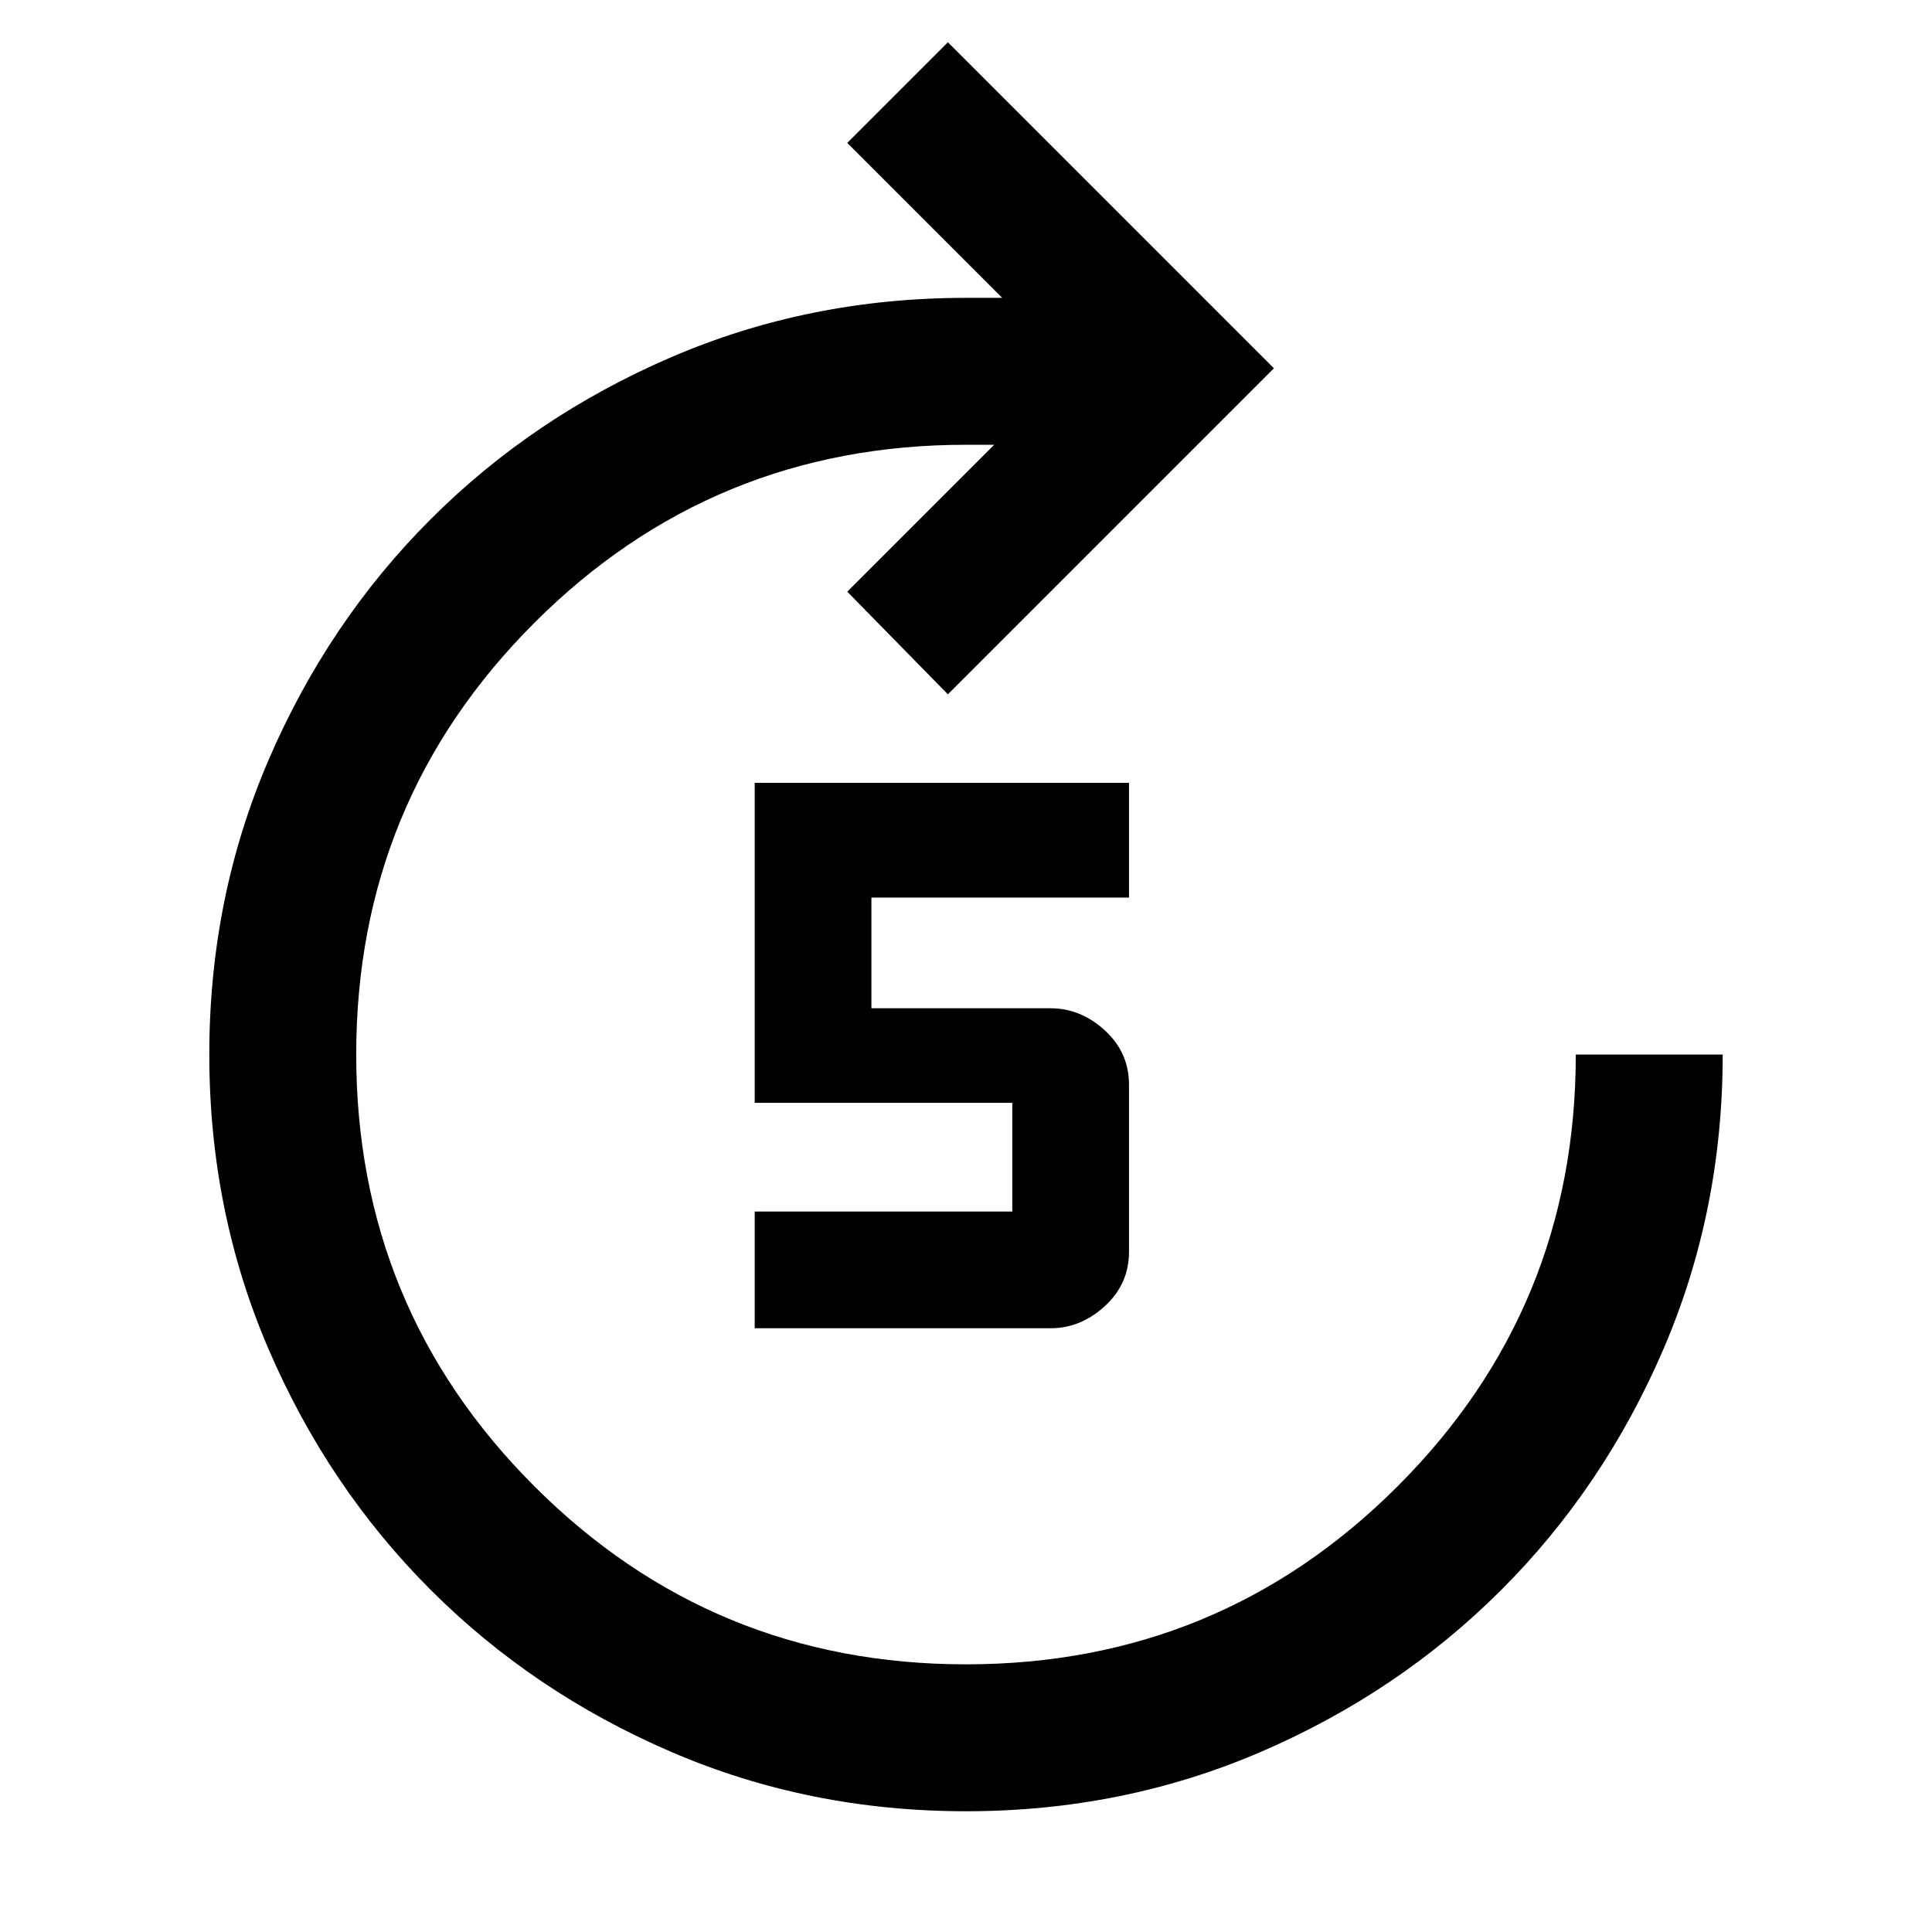 <svg xmlns="http://www.w3.org/2000/svg" height="48" width="48"><path d="M24 45q-3.9 0-7.325-1.475Q13.25 42.05 10.7 39.5q-2.55-2.55-4.025-5.975Q5.2 30.1 5.2 26.2q0-3.9 1.475-7.325Q8.15 15.45 10.7 12.9q2.55-2.55 5.975-4.025Q20.1 7.4 24 7.4h.9l-3.85-3.85 2.5-2.5 8.1 8.1-8.1 8.1-2.5-2.55 3.65-3.65H24q-6.3 0-10.725 4.425T8.85 26.2q0 6.3 4.425 10.725T24 41.35q6.3 0 10.725-4.425T39.15 26.2h3.65q0 3.9-1.475 7.325Q39.85 36.95 37.3 39.5q-2.55 2.55-5.975 4.025Q27.9 45 24 45Zm-5.25-12v-2.9h6.4v-2.7h-6.4v-7.95h9.3v2.85h-6.4v2.75h4.45q.75 0 1.35.55.6.55.6 1.35v4.15q0 .8-.6 1.35T26.1 33Z"/></svg>